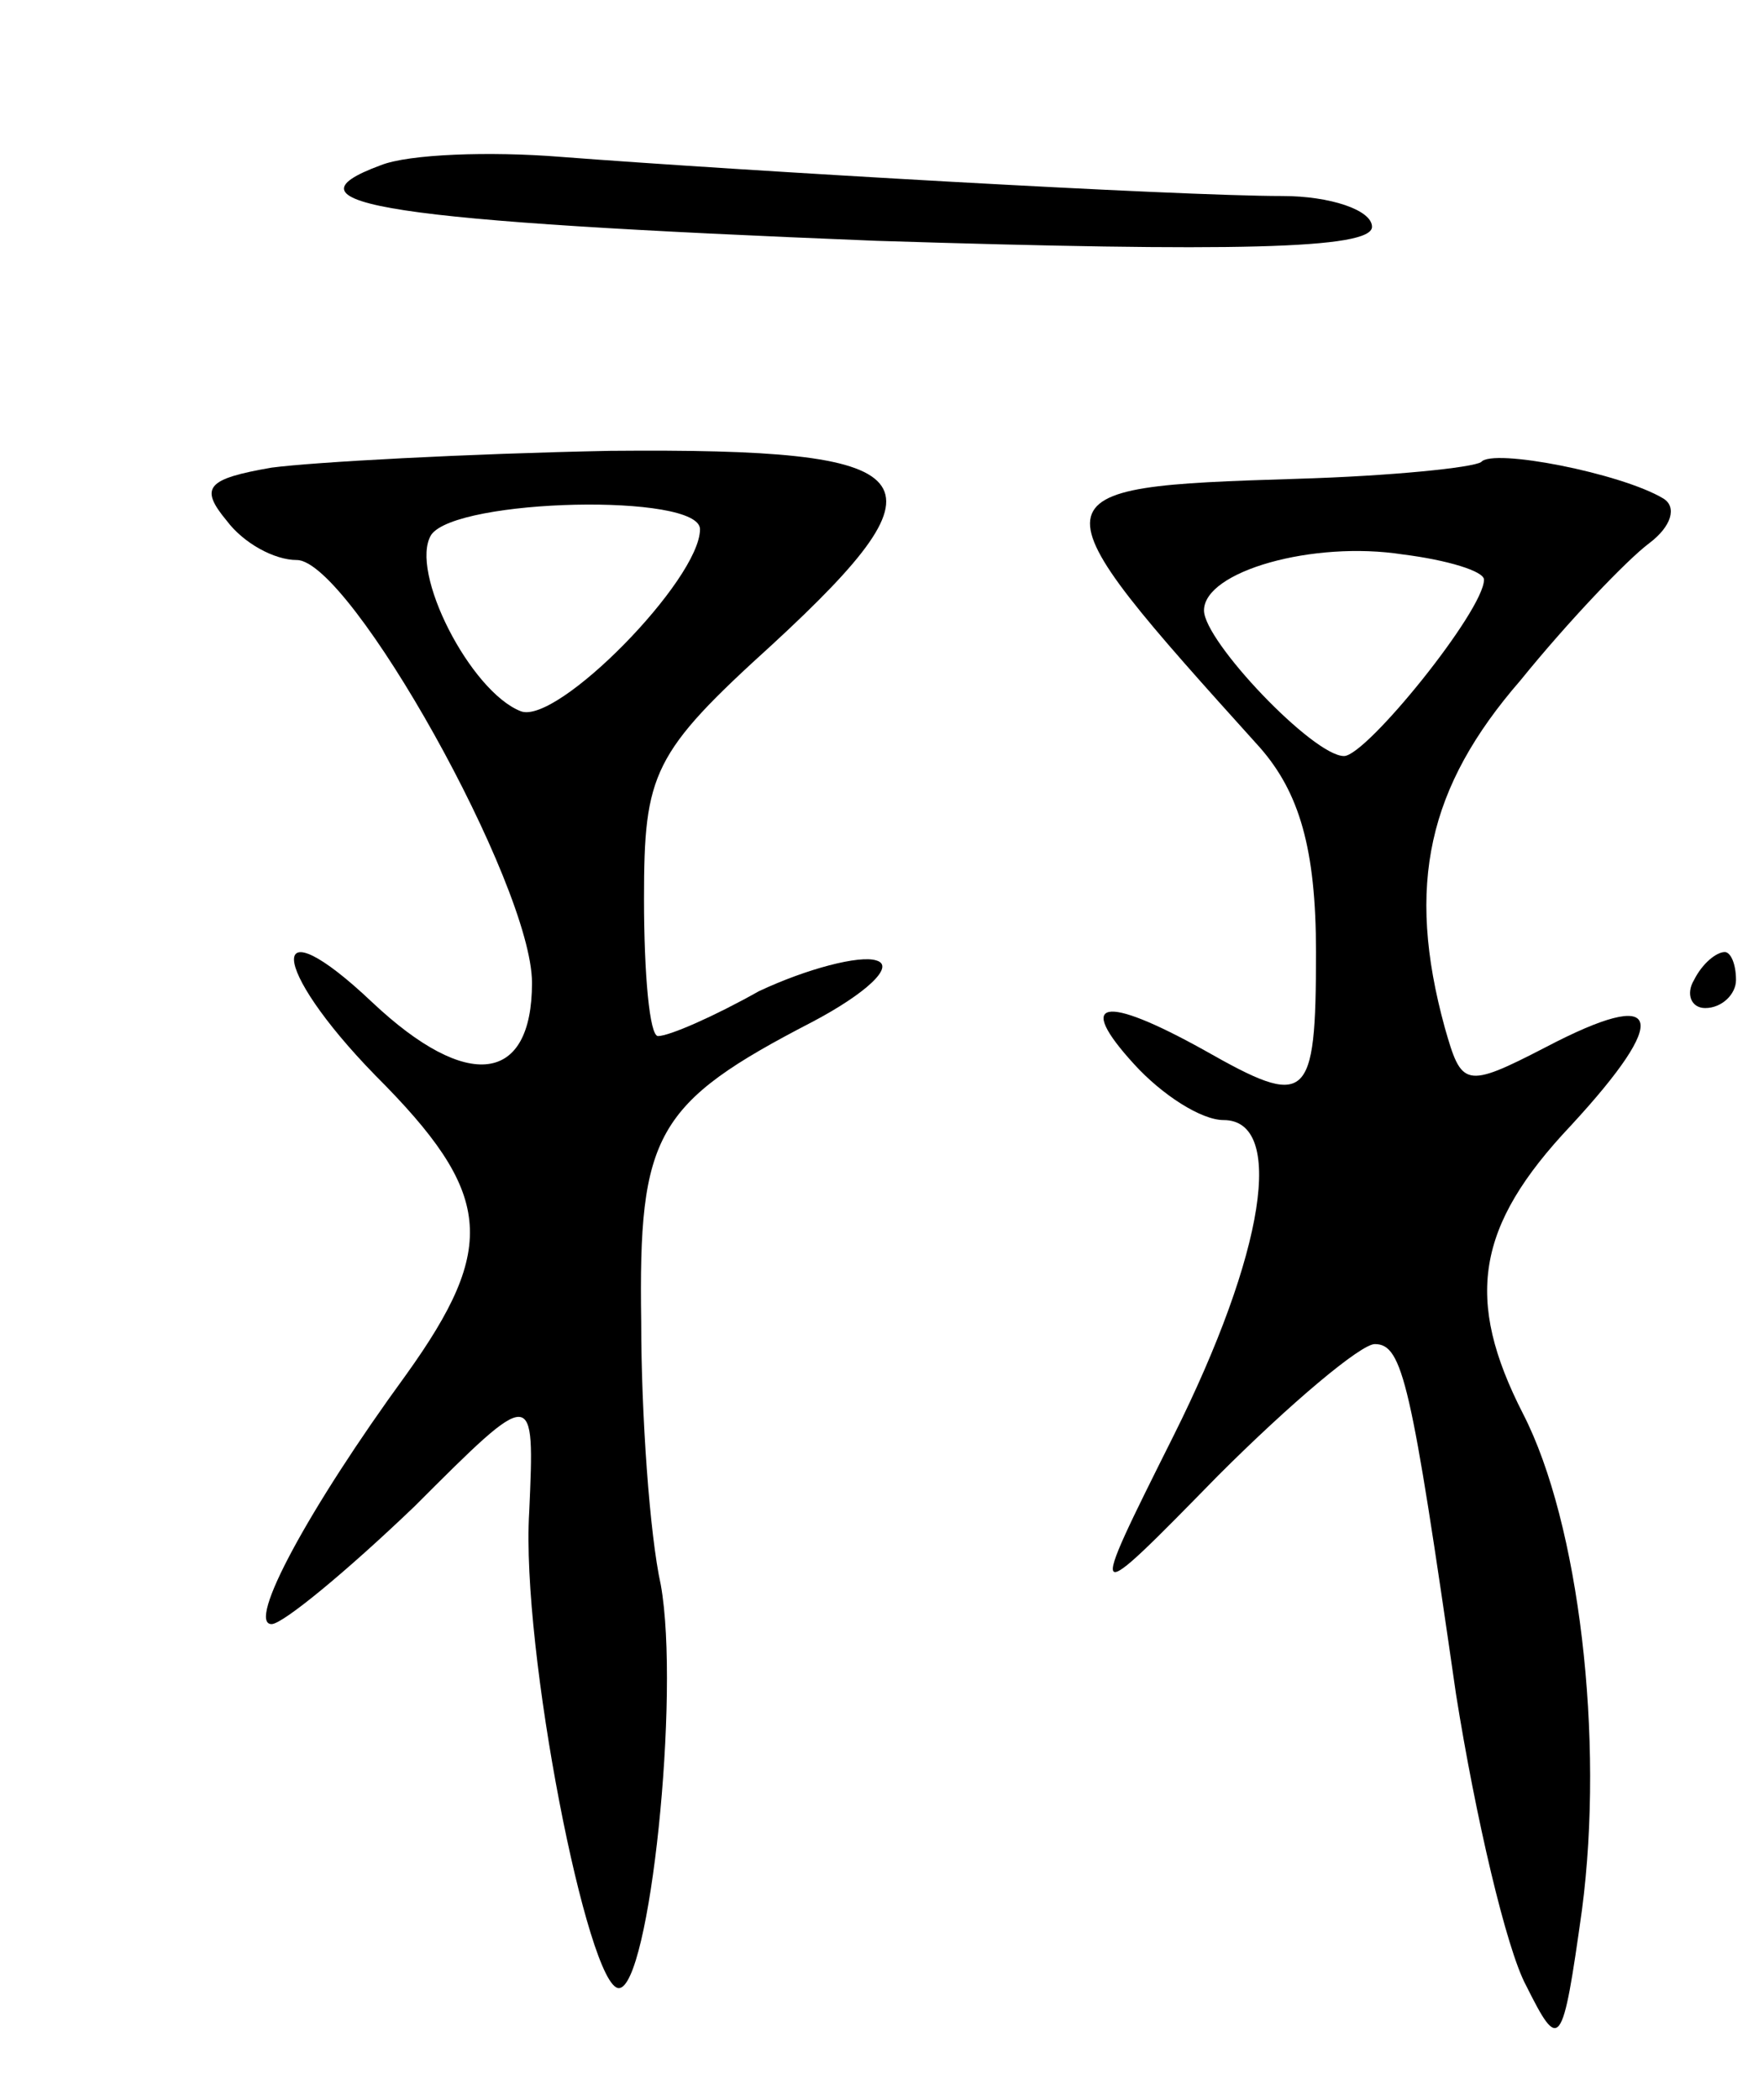 <svg version="1.0" xmlns="http://www.w3.org/2000/svg"
 width="63pt" height="75pt" viewBox="0 0 63 75"
 preserveAspectRatio="xMidYMid meet">
<g transform="translate(0,75) scale(0.1,-0.1)"
fill="#000000" stroke="none">
<path d="M136 691 c-38 -14 2 -20 177 -27 127 -4 177 -3 177 5 0 6 -15 11 -32
11 -38 0 -193 9 -258 14 -25 2 -54 1 -64 -3z"/>
<path d="M97 583 c-23 -4 -26 -7 -16 -19 6 -8 17 -14 25 -14 19 0 84 -116 84
-151 0 -36 -23 -39 -57 -7 -38 36 -37 13 1 -26 42 -42 44 -61 11 -107 -35 -48
-57 -89 -48 -89 4 0 27 19 51 42 43 43 43 43 41 -2 -3 -49 21 -170 32 -170 11
0 22 105 15 144 -4 18 -7 61 -7 94 -1 67 5 78 61 107 19 10 30 20 23 22 -6 2
-25 -3 -42 -11 -16 -9 -32 -16 -36 -16 -3 0 -5 22 -5 49 0 45 3 52 46 91 65
60 56 70 -58 69 -51 -1 -106 -4 -121 -6z m153 -22 c0 -18 -51 -70 -64 -65 -18
7 -40 50 -32 63 9 13 96 15 96 2z"/>
<path d="M529 585 c-3 -2 -32 -5 -66 -6 -96 -3 -96 -4 -13 -96 14 -16 20 -36
20 -73 0 -54 -3 -56 -40 -35 -36 20 -46 18 -25 -5 10 -11 24 -20 32 -20 22 0
15 -47 -18 -113 -31 -62 -31 -62 16 -14 26 26 51 47 56 47 10 0 13 -14 29
-125 7 -44 18 -91 25 -104 12 -24 13 -23 20 27 8 61 -1 138 -21 177 -21 41
-17 67 17 103 36 39 33 50 -9 28 -29 -15 -30 -14 -36 7 -14 51 -6 86 27 124
17 21 38 43 46 49 8 6 10 13 5 16 -15 9 -61 18 -65 13z m1 -42 c0 -11 -42 -63
-50 -63 -11 0 -50 41 -50 52 0 14 39 25 71 20 16 -2 29 -6 29 -9z"/>
<path d="M605 400 c-3 -5 -1 -10 4 -10 6 0 11 5 11 10 0 6 -2 10 -4 10 -3 0
-8 -4 -11 -10z"/>
</g>
</svg>
